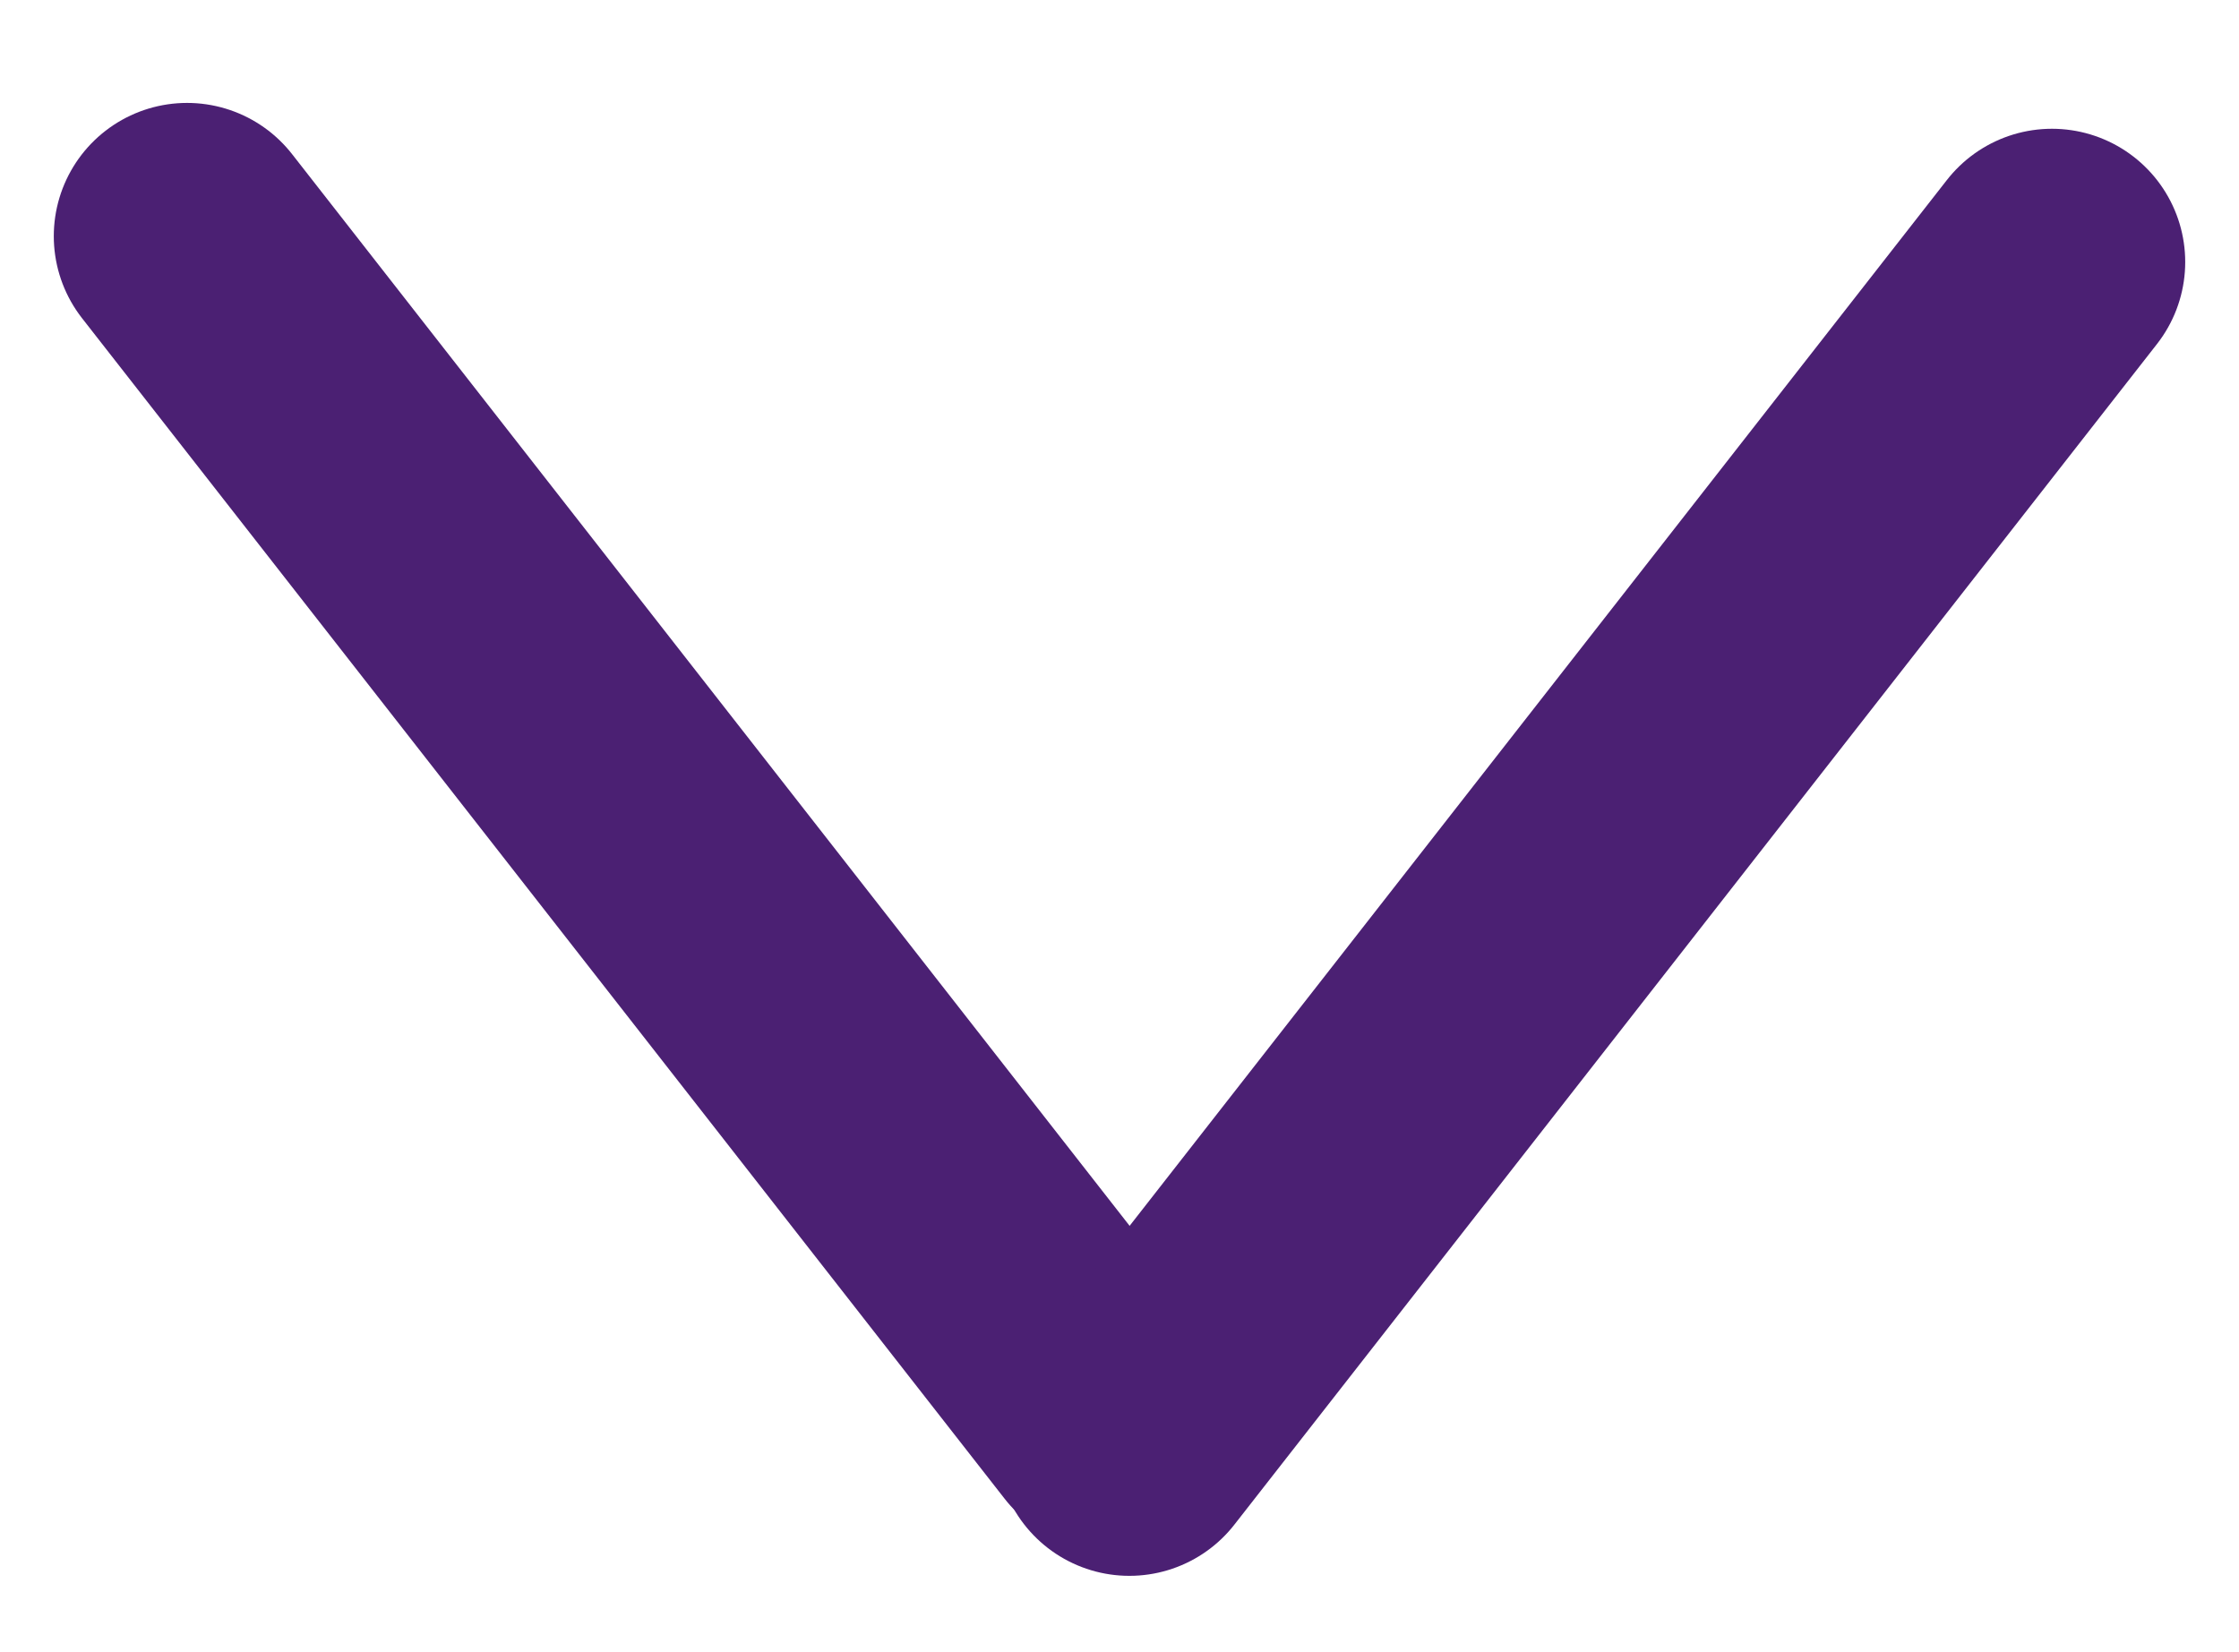 <svg viewBox="0 0 42 31" fill="none" xmlns="http://www.w3.org/2000/svg">
<line x1="3.509" y1="4.431" x2="20.815" y2="26.581" stroke="#4B2073" stroke-width="5" stroke-linecap="round"/>
<line x1="21.185" y1="27.067" x2="38.491" y2="4.916" stroke="#4B2073" stroke-width="5" stroke-linecap="round"/>
</svg>
